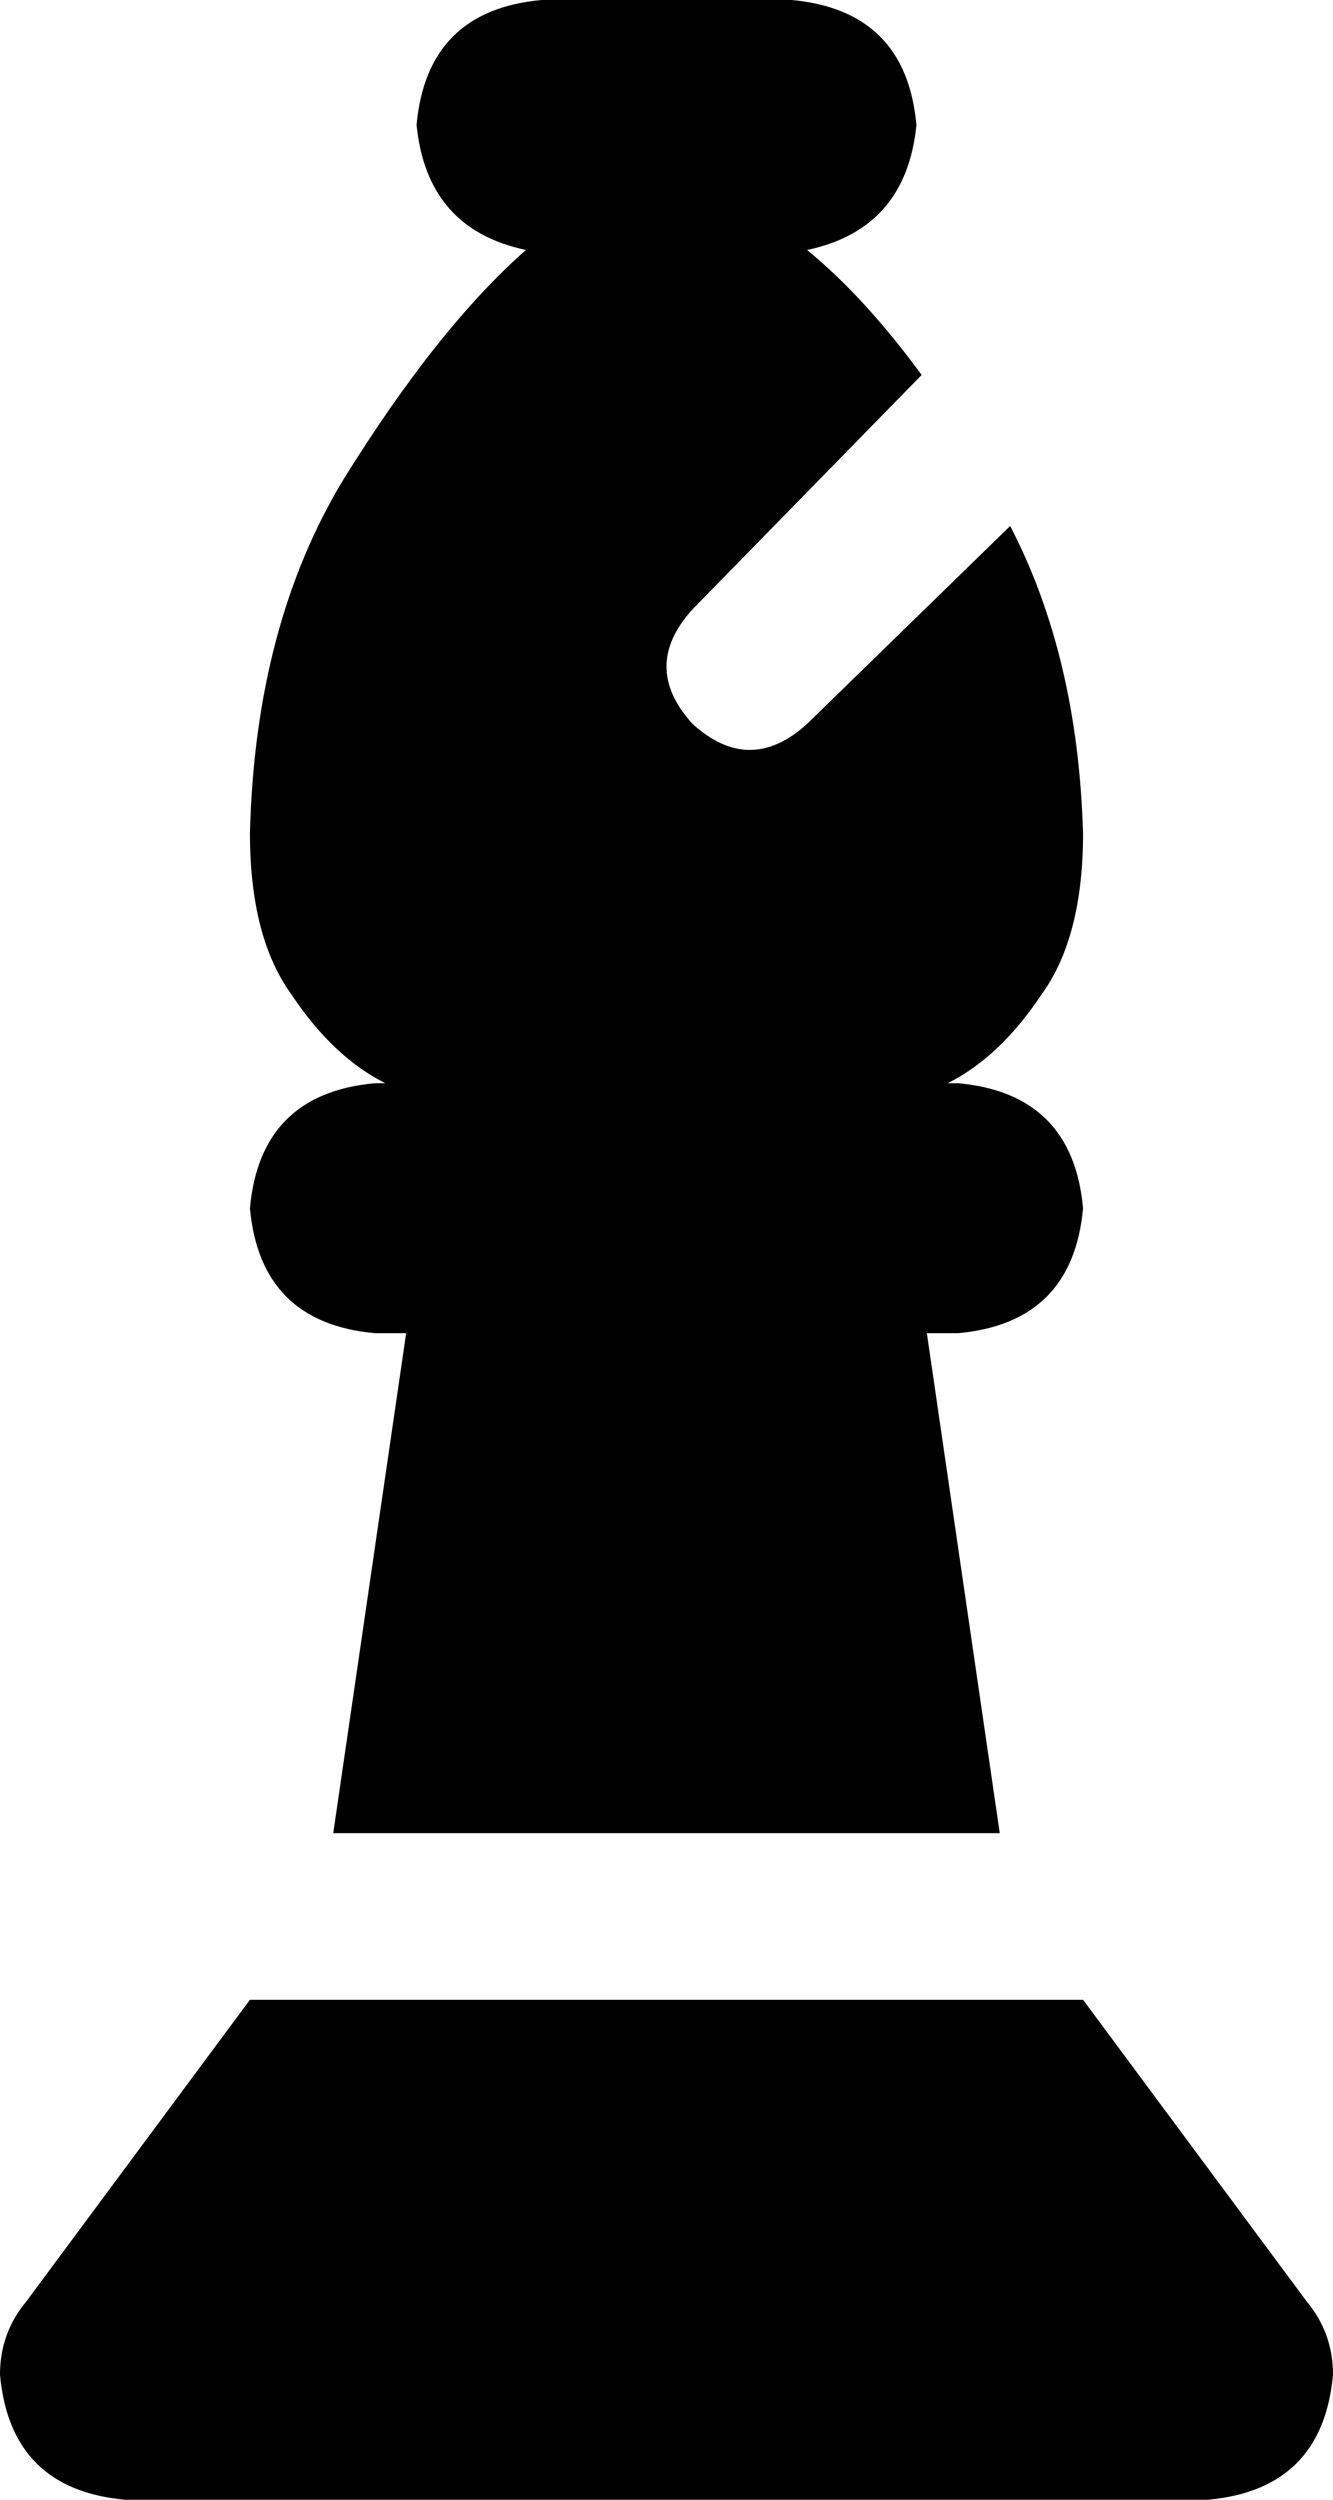 <svg xmlns="http://www.w3.org/2000/svg" viewBox="0 0 256 480">
    <path d="M 104 0 Q 82 2 80 24 Q 82 44 101 48 Q 84 63 66 92 Q 49 120 48 160 Q 48 180 56 191 Q 64 203 74 208 L 72 208 Q 50 210 48 232 Q 50 254 72 256 L 78 256 L 64 352 L 192 352 L 178 256 L 184 256 Q 206 254 208 232 Q 206 210 184 208 L 182 208 Q 192 203 200 191 Q 208 180 208 160 Q 207 126 194 101 L 155 139 Q 144 149 133 139 Q 123 128 133 117 L 177 72 Q 166 57 155 48 Q 174 44 176 24 Q 174 2 152 0 L 104 0 L 104 0 Z M 48 384 L 5 442 Q 0 448 0 456 Q 2 478 24 480 L 232 480 Q 254 478 256 456 Q 256 448 251 442 L 208 384 L 48 384 L 48 384 Z"/>
</svg>
